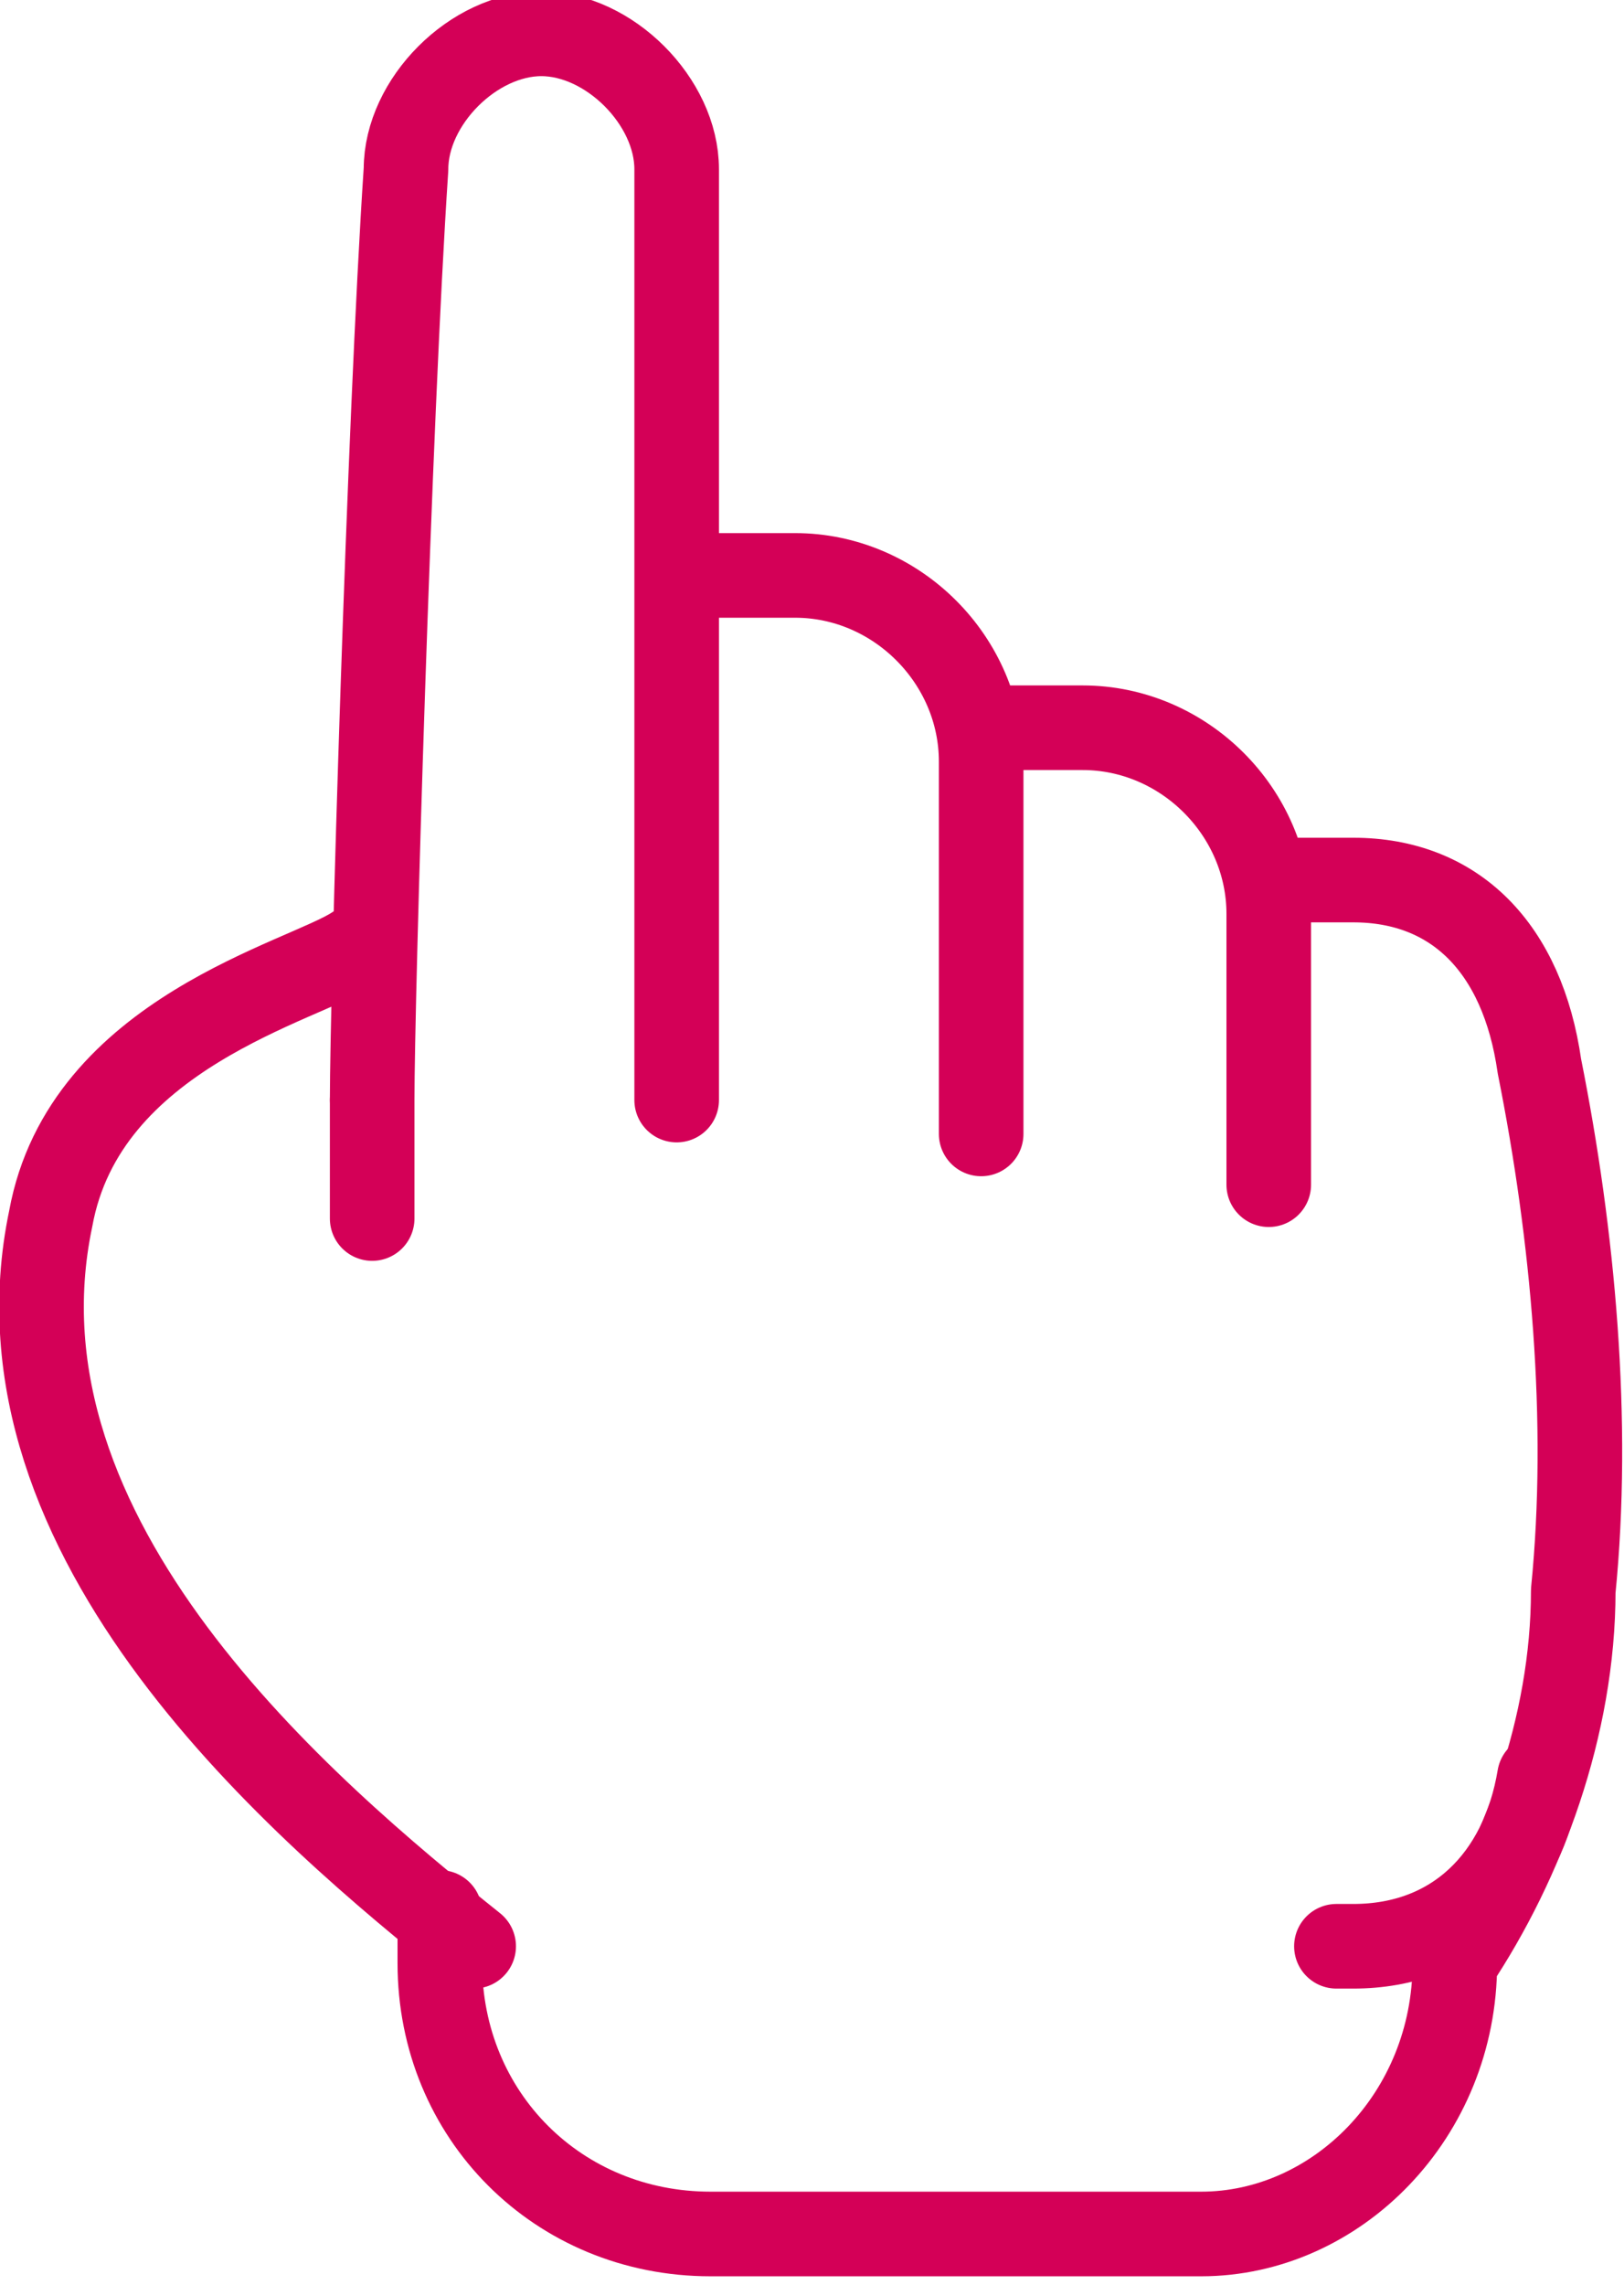 <?xml version="1.0" encoding="utf-8"?>
<!-- Generator: Adobe Illustrator 22.1.0, SVG Export Plug-In . SVG Version: 6.00 Build 0)  -->
<svg version="1.1" id="Layer_1" xmlns="http://www.w3.org/2000/svg" xmlns:xlink="http://www.w3.org/1999/xlink" x="0px" y="0px"
	 viewBox="0 0 9.6 13.5" style="enable-background:new 0 0 9.6 13.5;" xml:space="preserve">
<style type="text/css">
	.st0{fill:none;stroke:#D40057;stroke-width:0.5;stroke-linecap:round;stroke-linejoin:round;}
</style>
<title>Asset 36</title>
<g id="Layer_2_1_">
	<g id="Layer_1-2">
		<path class="st0" d="M2.2,6.5c0-0.6,0.1-4,0.2-5.5c0-0.4,0.4-0.8,0.8-0.8l0,0C3.6,0.2,4,0.6,4,1c0,0,0,0,0,0v5.5 M5.8,4.3h0.6
			c0.6,0,1.1,0.5,1.1,1.1V7 M4,3.4h0.7c0.6,0,1.1,0.5,1.1,1.1v2.2"/>
		<path class="st0" d="M7.5,5.2H8c0.6,0,1,0.4,1.1,1.1c0.2,1,0.3,2.1,0.2,3.1c0,0.8-0.3,1.6-0.7,2.2c0,0.9-0.7,1.6-1.5,1.6
			c0,0,0,0,0,0H4.2c-0.9,0-1.6-0.7-1.6-1.6v-0.3"/>
		<line class="st0" x1="2.2" y1="6.5" x2="2.2" y2="7.2"/>
		<path class="st0" d="M7.9,11.5h0.1c0.6,0,1-0.4,1.1-1"/>
		<path class="st0" d="M2.8,11.5c-1-0.8-2.9-2.4-2.5-4.3c0.2-1.1,1.5-1.4,1.8-1.6"/>
	</g>
</g>
</svg>

